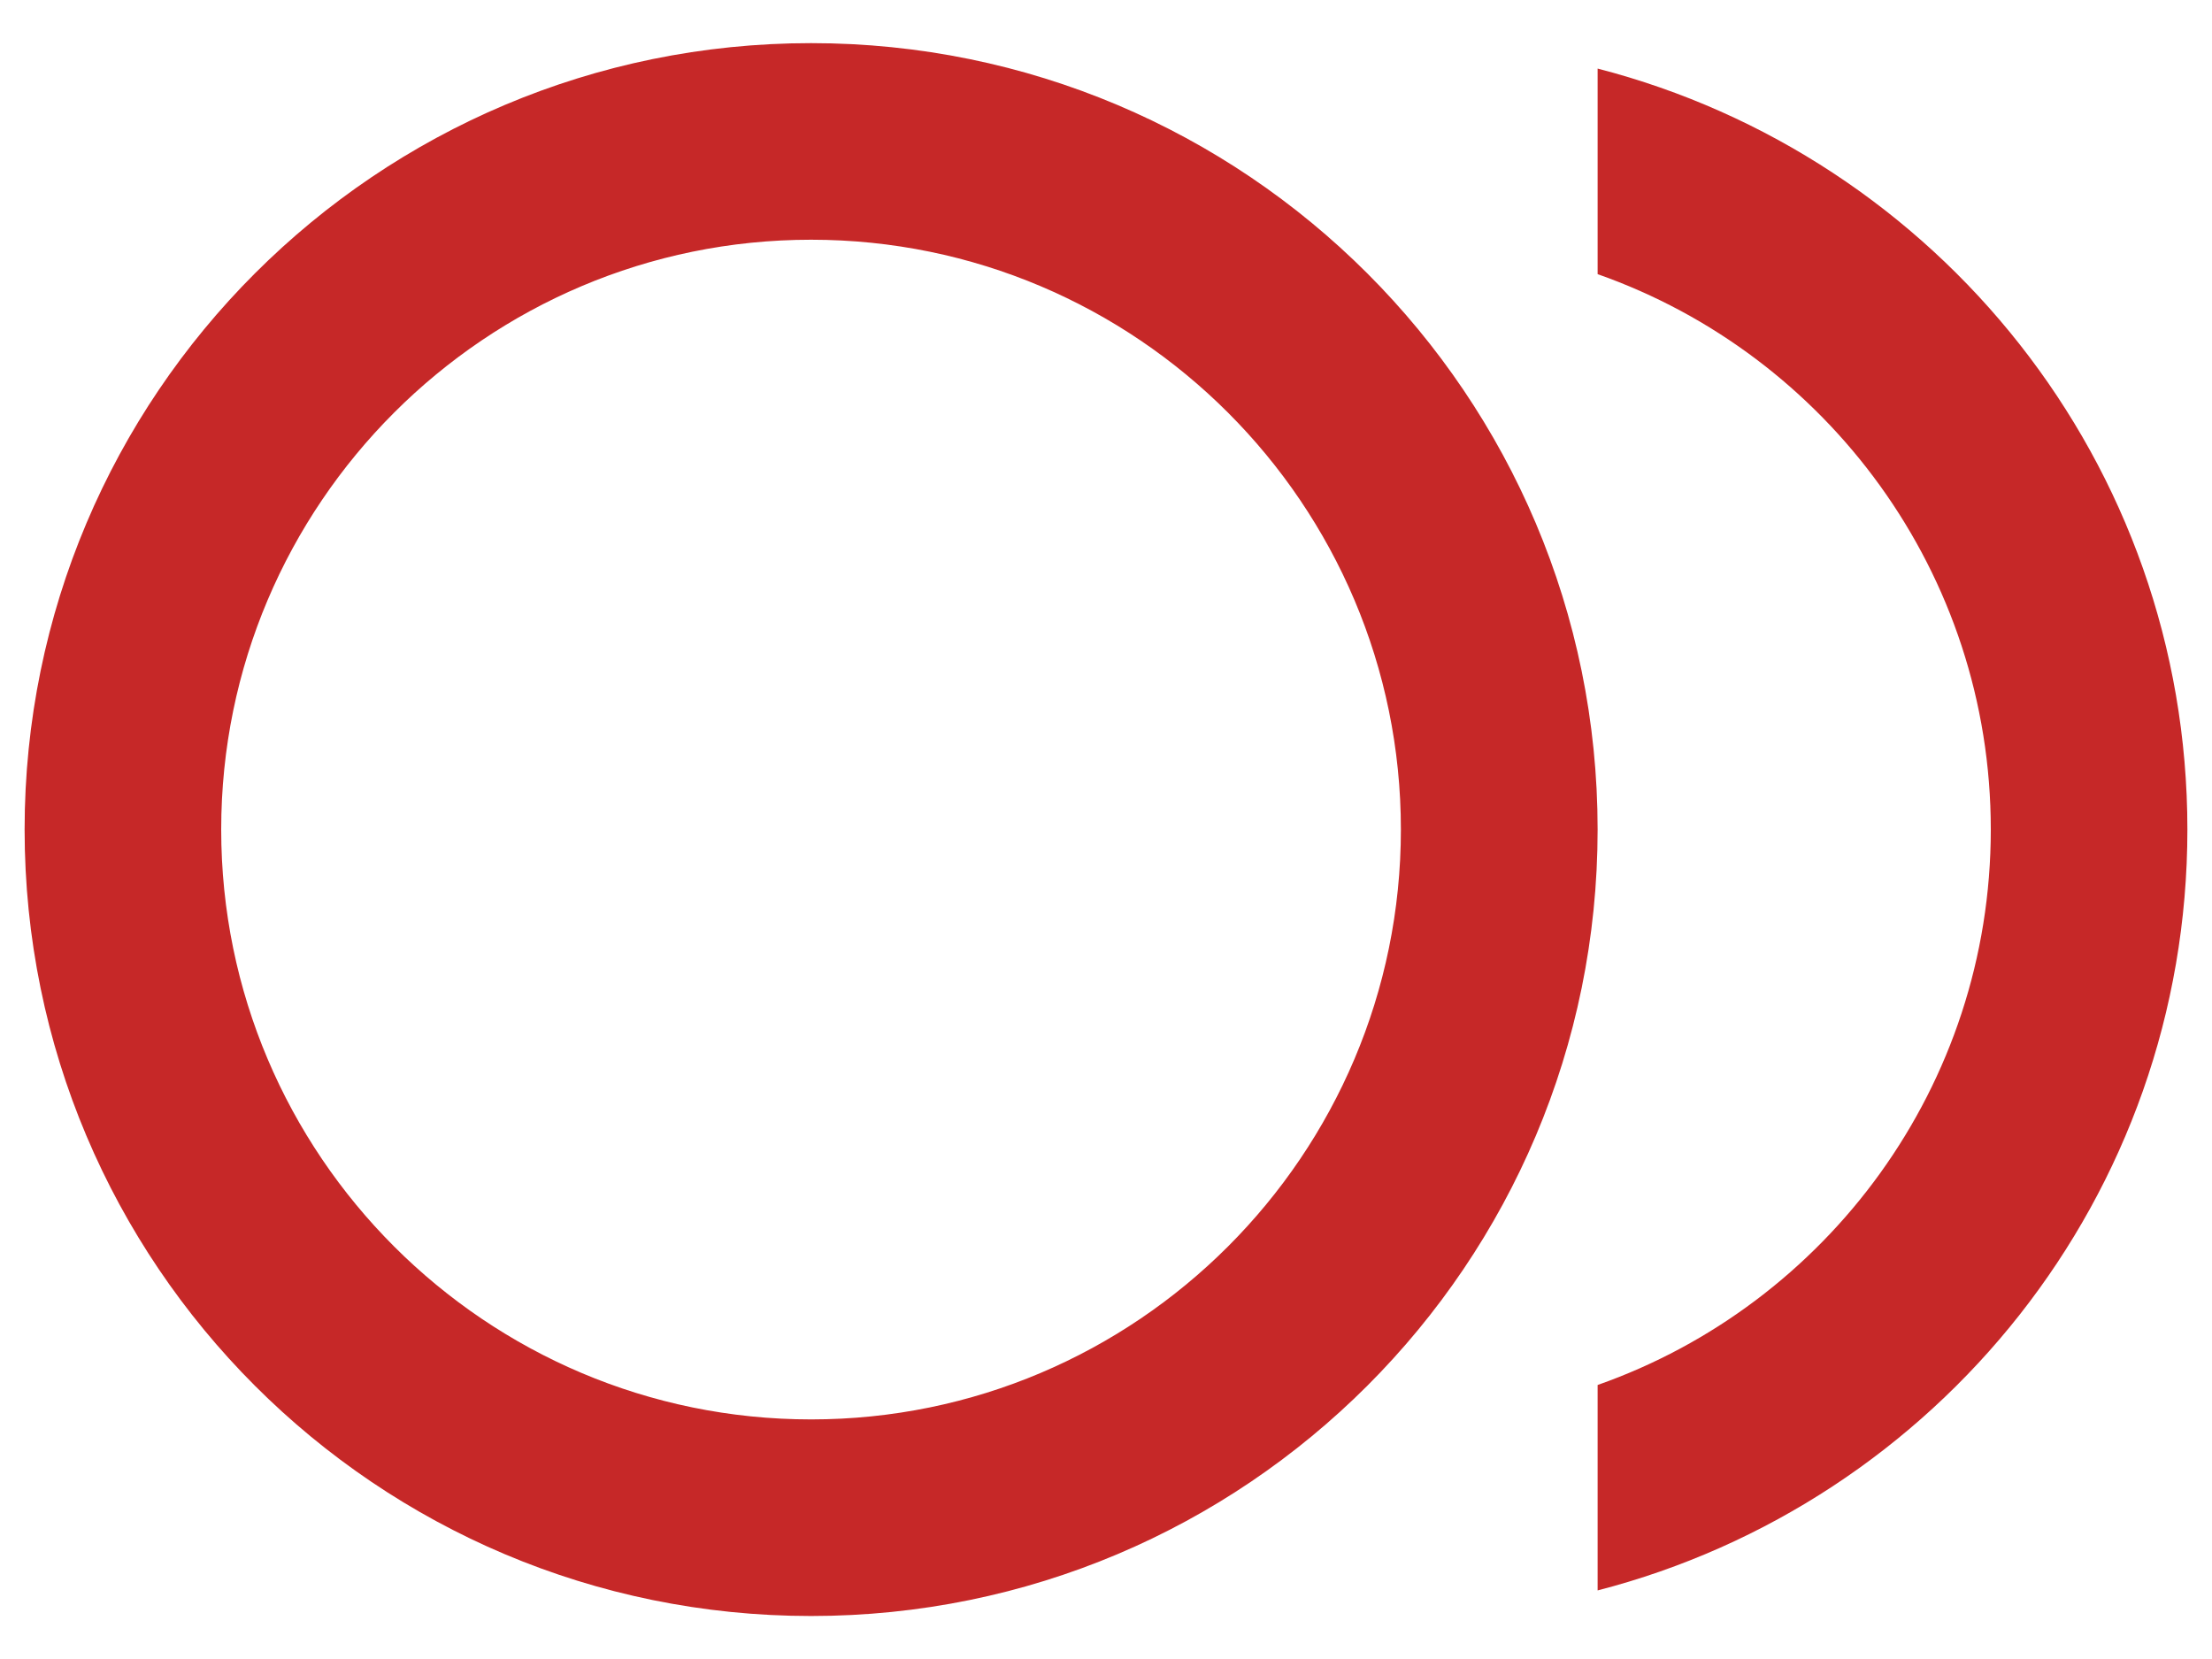 <svg width="16" height="12" viewBox="0 0 16 12" fill="none" xmlns="http://www.w3.org/2000/svg">
<path d="M5.867 0.312C2.724 0.312 0.178 2.857 0.178 6C0.178 9.144 2.724 11.689 5.867 11.689C9.01 11.689 11.556 9.144 11.556 6C11.556 2.857 9.01 0.312 5.867 0.312ZM5.867 10.267C3.513 10.267 1.6 8.354 1.6 6C1.6 3.647 3.513 1.734 5.867 1.734C8.22 1.734 10.133 3.647 10.133 6C10.133 8.354 8.22 10.267 5.867 10.267ZM11.556 0.496V1.983C13.213 2.566 14.4 4.144 14.4 6C14.4 7.856 13.213 9.435 11.556 10.018V11.504C14.009 10.871 15.822 8.653 15.822 6C15.822 3.348 14.009 1.129 11.556 0.496Z" fill="#C62828"/>
</svg>
